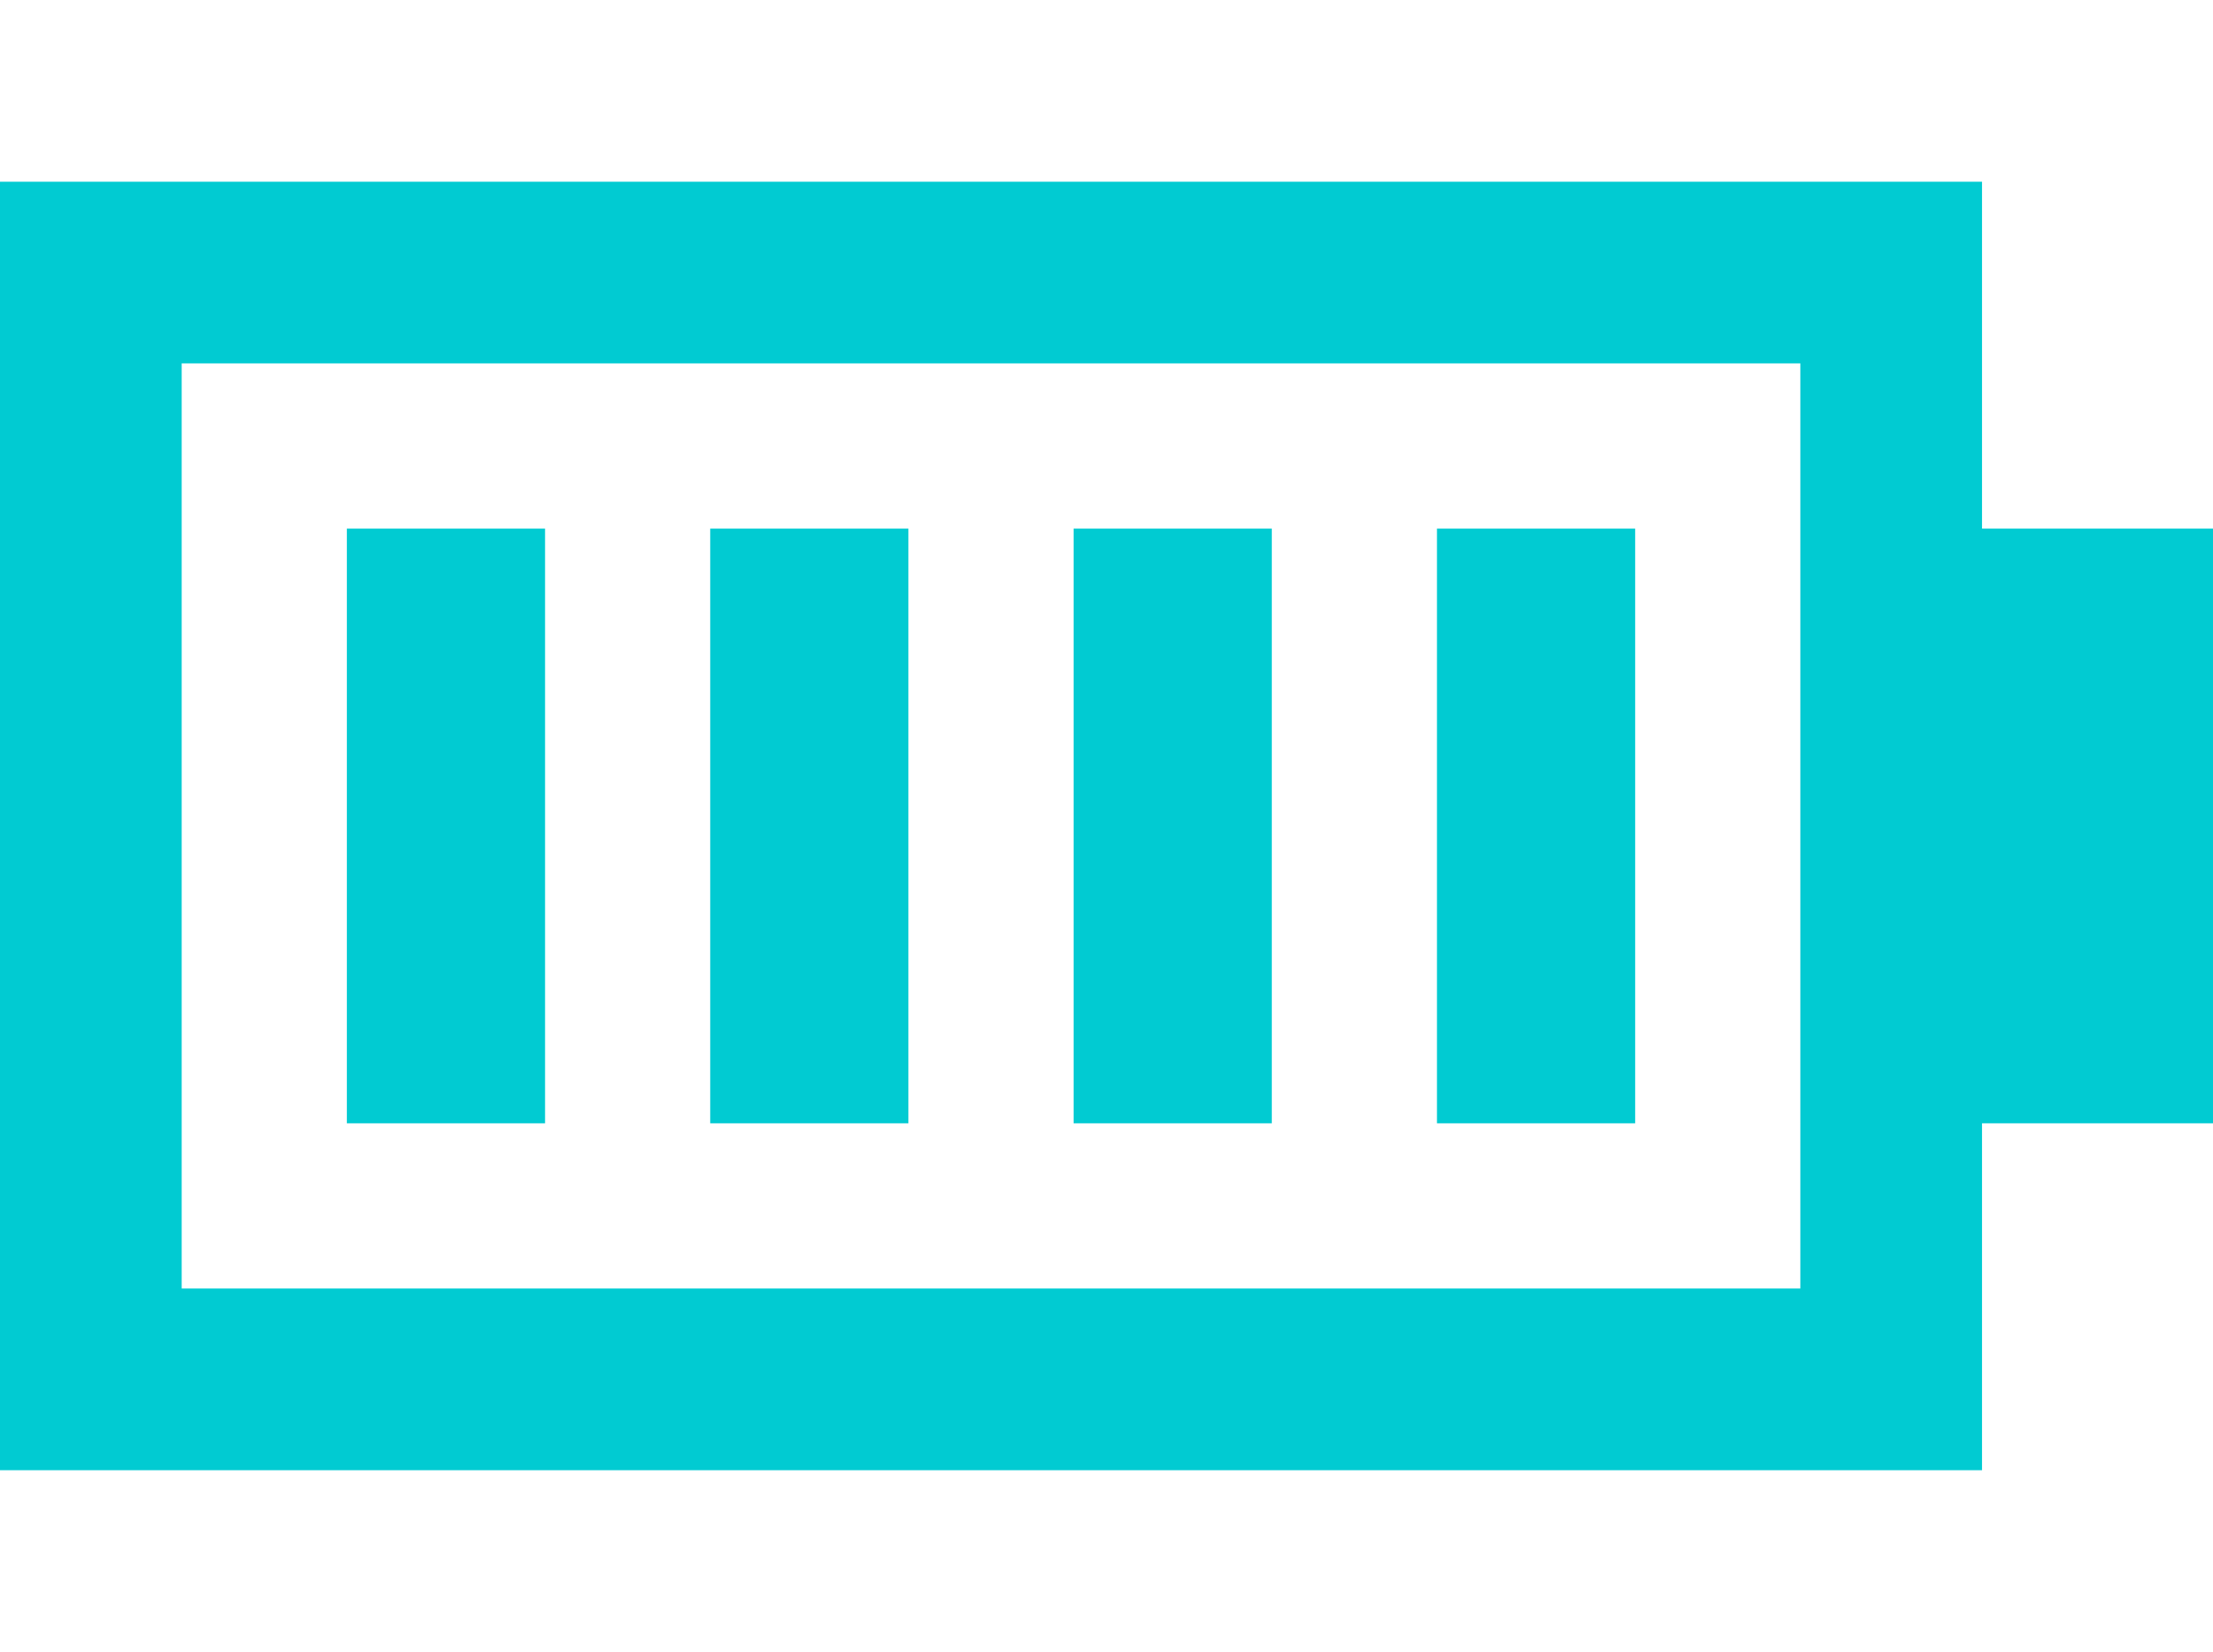 <?xml version="1.0" standalone="no"?><!DOCTYPE svg PUBLIC "-//W3C//DTD SVG 1.1//EN" "http://www.w3.org/Graphics/SVG/1.1/DTD/svg11.dtd"><svg t="1670662167645" class="icon" viewBox="0 0 1372 1024" version="1.1" xmlns="http://www.w3.org/2000/svg" p-id="10301" xmlns:xlink="http://www.w3.org/1999/xlink" width="42.875" height="32"><path d="M1228.8 327.68V112.64H0v798.72h1228.8V696.32h143.36V327.68z m-112.64 471.04H112.64V225.28h1003.52z" p-id="10302" fill="#01CBD2"></path><path d="M215.04 327.68h122.88v368.64H215.04zM440.32 327.68h122.88v368.64H440.32zM665.6 327.68h122.88v368.64H665.6zM890.88 327.68h122.88v368.64H890.88z" p-id="10303" fill="#01CBD2"></path></svg>